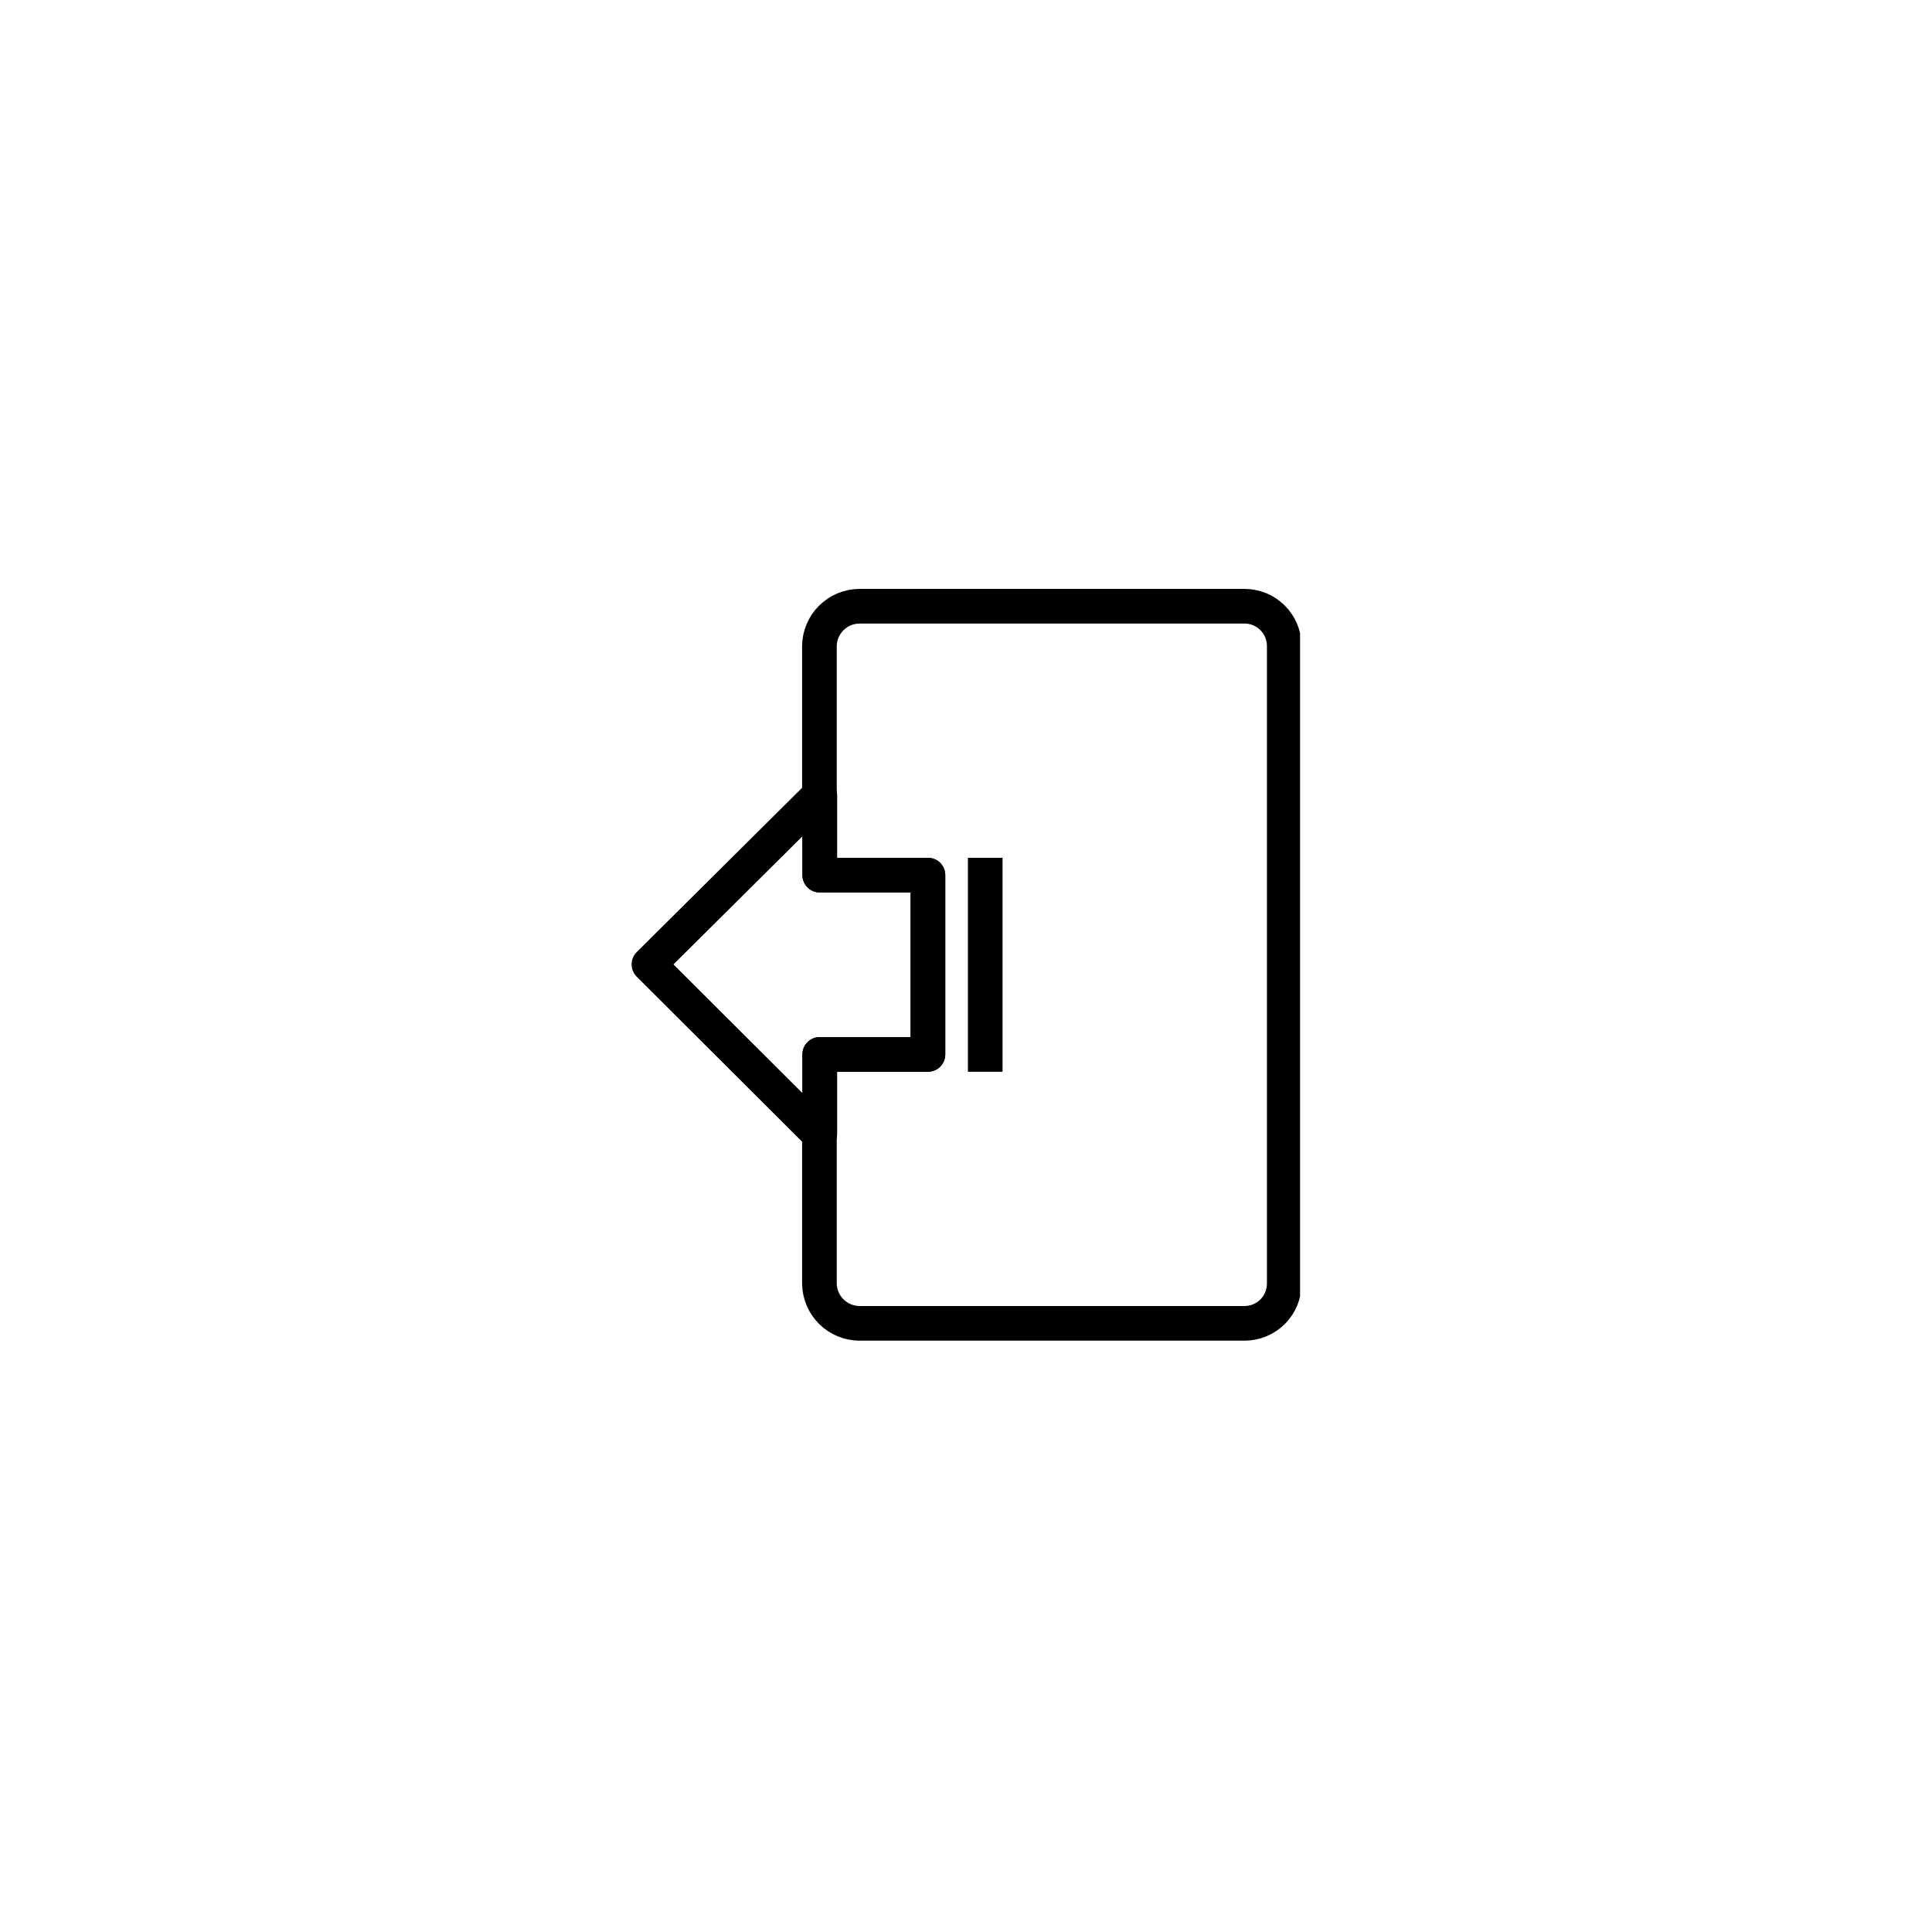 <svg xmlns="http://www.w3.org/2000/svg" xmlns:xlink="http://www.w3.org/1999/xlink" width="500" zoomAndPan="magnify" viewBox="0 0 375 375" height="500" preserveAspectRatio="xMidYMid meet" version="1.0"><defs><clipPath id="id1"><path d="M 155 114 L 252.34 114 L 252.34 261 L 155 261 Z M 155 114 " clip-rule="nonzero"/></clipPath><clipPath id="id2"><path d="M 122.59 150 L 184 150 L 184 224 L 122.59 224 Z M 122.59 150 " clip-rule="nonzero"/></clipPath></defs><g clip-path="url(#id1)"><path stroke-linecap="round" transform="matrix(6.723, 0, 0, 6.726, 107.128, 104.436)" fill="none" stroke-linejoin="round" d="M 20 1.967 L 8.873 1.967 C 8.798 1.968 8.724 1.976 8.651 1.991 C 8.577 2.006 8.506 2.028 8.437 2.057 C 8.368 2.086 8.302 2.121 8.239 2.163 C 8.177 2.205 8.12 2.252 8.066 2.305 C 8.013 2.358 7.966 2.415 7.923 2.477 C 7.881 2.539 7.845 2.604 7.816 2.674 C 7.787 2.742 7.764 2.814 7.748 2.887 C 7.733 2.96 7.724 3.034 7.723 3.109 L 7.723 7.416 L 7.732 7.406 L 7.732 9.727 L 10.856 9.727 L 10.856 14.9 L 7.732 14.9 L 7.732 17.22 L 7.723 17.21 L 7.723 21.52 C 7.724 21.595 7.733 21.669 7.748 21.742 C 7.764 21.816 7.787 21.887 7.816 21.956 C 7.845 22.025 7.881 22.09 7.923 22.152 C 7.965 22.215 8.013 22.272 8.066 22.324 C 8.119 22.377 8.177 22.425 8.239 22.466 C 8.301 22.508 8.367 22.543 8.437 22.572 C 8.506 22.601 8.577 22.623 8.651 22.638 C 8.724 22.653 8.798 22.661 8.873 22.662 L 20 22.662 C 20.075 22.662 20.149 22.654 20.223 22.639 C 20.296 22.625 20.367 22.603 20.437 22.574 C 20.506 22.545 20.571 22.51 20.634 22.468 C 20.696 22.427 20.754 22.38 20.807 22.327 C 20.86 22.273 20.907 22.216 20.949 22.154 C 20.99 22.091 21.026 22.026 21.055 21.957 C 21.083 21.887 21.105 21.816 21.12 21.742 C 21.135 21.669 21.143 21.595 21.143 21.52 L 21.143 3.109 C 21.143 3.034 21.135 2.96 21.12 2.887 C 21.105 2.813 21.083 2.742 21.054 2.672 C 21.026 2.603 20.99 2.538 20.948 2.476 C 20.907 2.413 20.86 2.356 20.806 2.303 C 20.753 2.25 20.696 2.203 20.634 2.161 C 20.571 2.12 20.506 2.084 20.437 2.055 C 20.367 2.027 20.296 2.005 20.223 1.99 C 20.149 1.975 20.075 1.967 20 1.967 Z M 20 1.967 " stroke="#000000" stroke-width="1" stroke-opacity="1" stroke-miterlimit="4"/></g><g clip-path="url(#id2)"><path stroke-linecap="round" transform="matrix(6.723, 0, 0, 6.726, 107.128, 104.436)" fill="none" stroke-linejoin="round" d="M 2.8 12.303 L 7.732 17.222 L 7.732 14.902 L 10.856 14.902 L 10.856 9.727 L 7.732 9.727 L 7.732 7.406 Z M 2.8 12.303 " stroke="#000000" stroke-width="1" stroke-opacity="1" stroke-miterlimit="4"/></g><path stroke-linecap="square" transform="matrix(6.723, 0, 0, 6.726, 107.128, 104.436)" fill="none" stroke-linejoin="round" d="M 12.51 14.902 L 12.51 9.727 " stroke="#000000" stroke-width="1" stroke-opacity="1" stroke-miterlimit="4"/></svg>